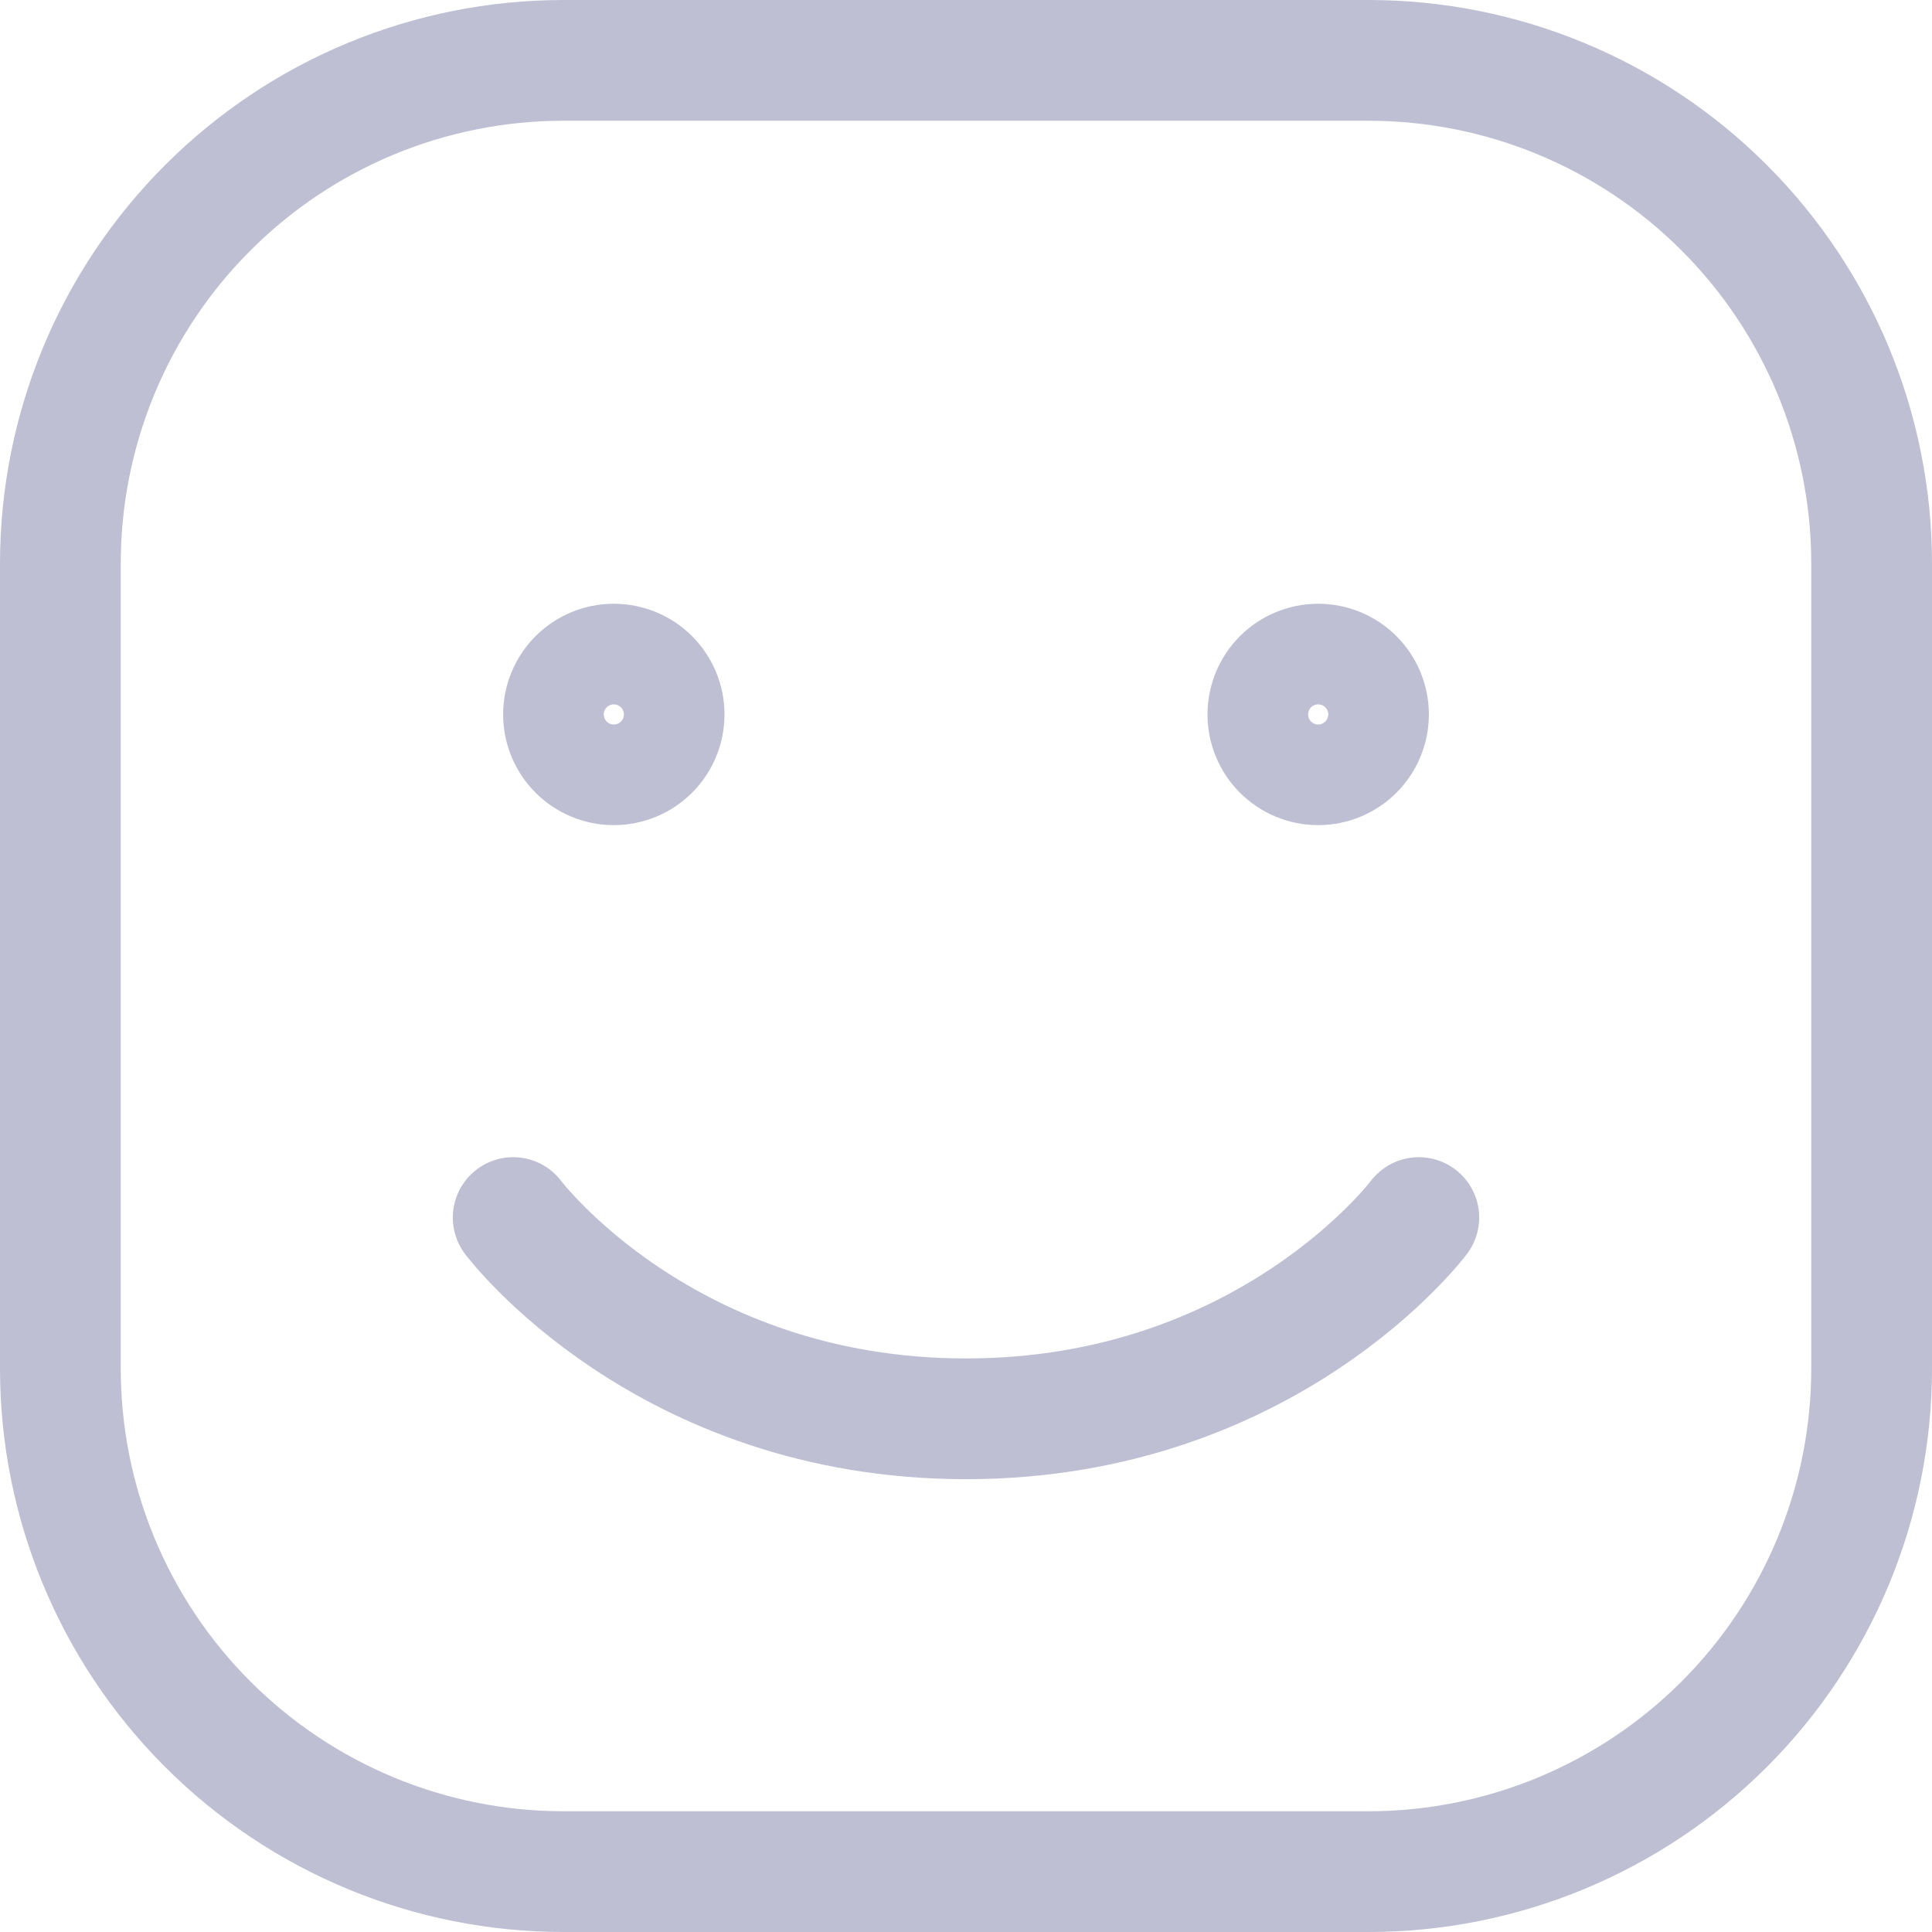 <svg width="24" height="24" viewBox="0 0 24 24" fill="none" xmlns="http://www.w3.org/2000/svg">
<path d="M0.75 17V7C0.75 5.342 1.408 3.753 2.581 2.581C3.753 1.408 5.342 0.75 7 0.75H17C18.658 0.75 20.247 1.408 21.419 2.581C22.591 3.753 23.25 5.342 23.25 7V17C23.25 18.658 22.591 20.247 21.419 21.419C20.247 22.591 18.658 23.25 17 23.25H7C5.342 23.25 3.753 22.591 2.581 21.419C1.408 20.247 0.75 18.658 0.75 17Z" stroke="#BEBFD3" stroke-width="1.5"/>
<path d="M17.625 15.125C17.625 15.125 15.75 17.625 12 17.625C8.25 17.625 6.375 15.125 6.375 15.125" stroke="#BEBFD3" stroke-width="1.5" stroke-linecap="round" stroke-linejoin="round"/>
<path d="M7.625 9.5C7.459 9.5 7.3 9.434 7.183 9.317C7.066 9.2 7 9.041 7 8.875C7 8.709 7.066 8.55 7.183 8.433C7.3 8.316 7.459 8.25 7.625 8.25C7.791 8.25 7.95 8.316 8.067 8.433C8.184 8.55 8.25 8.709 8.25 8.875C8.25 9.041 8.184 9.2 8.067 9.317C7.95 9.434 7.791 9.5 7.625 9.5ZM16.375 9.5C16.209 9.5 16.05 9.434 15.933 9.317C15.816 9.2 15.75 9.041 15.75 8.875C15.75 8.709 15.816 8.55 15.933 8.433C16.05 8.316 16.209 8.25 16.375 8.25C16.541 8.25 16.7 8.316 16.817 8.433C16.934 8.55 17 8.709 17 8.875C17 9.041 16.934 9.2 16.817 9.317C16.7 9.434 16.541 9.5 16.375 9.5Z" stroke="#BEBFD3" stroke-width="1.5" stroke-linecap="round" stroke-linejoin="round"/>
</svg>
